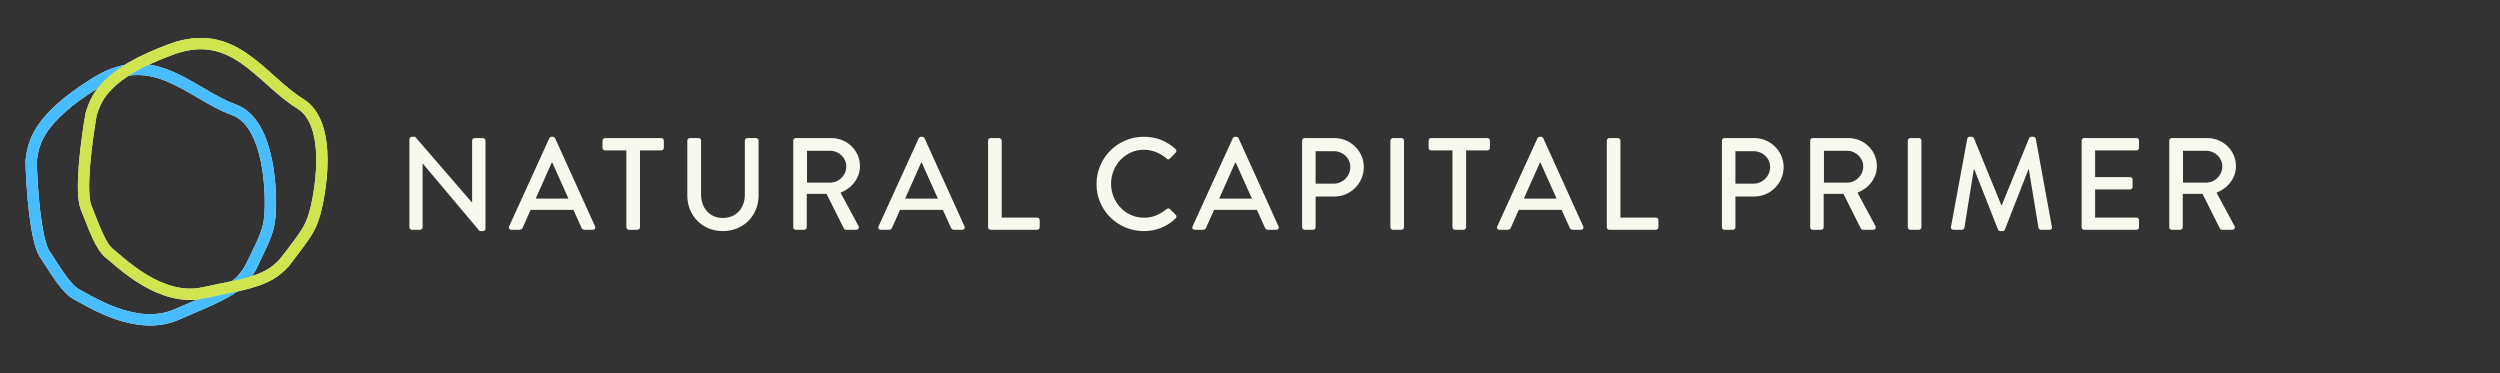 <svg width="221" height="33" viewBox="0 0 221 33" fill="none" xmlns="http://www.w3.org/2000/svg">
<rect x="0" y="0" width="221" height="33" fill="#333333" stroke="none"/>
<g>
<path d="M7.592 18.285C7.476 17.995 7.404 17.488 7.387 16.799C7.371 16.127 7.407 15.336 7.475 14.513C7.609 12.883 7.866 11.165 8.063 10.069C8.316 9.261 8.656 8.387 9.604 7.45C10.576 6.489 12.218 5.433 15.134 4.36C16.538 3.844 17.718 3.761 18.747 3.937C19.779 4.115 20.693 4.559 21.555 5.147C22.377 5.708 23.132 6.384 23.9 7.071C23.944 7.11 23.987 7.148 24.03 7.187C24.831 7.903 25.654 8.628 26.539 9.166C27.25 9.599 27.729 10.3 28.033 11.18C28.338 12.064 28.455 13.099 28.457 14.143C28.462 16.234 28.006 18.255 27.811 18.921C27.436 20.201 27.052 20.713 25.444 22.825L25.396 22.887L25.794 23.19L25.396 22.887C24.646 23.871 23.823 24.398 22.683 24.791C21.798 25.096 20.75 25.313 19.406 25.592C18.961 25.684 18.484 25.783 17.969 25.894C16.111 26.294 14.306 25.651 12.807 24.767C11.66 24.091 10.762 23.322 10.167 22.813C9.978 22.651 9.82 22.516 9.694 22.418C9.329 22.134 8.993 21.614 8.643 20.866C8.387 20.318 8.144 19.696 7.88 19.02C7.787 18.781 7.692 18.536 7.592 18.285Z" stroke="#F8F9EE"/>
</g>
<g>
<path d="M3.927 22.415C3.757 22.154 3.585 21.671 3.431 21C3.281 20.344 3.159 19.562 3.062 18.742C2.869 17.118 2.778 15.382 2.754 14.27C2.84 13.428 3 12.503 3.742 11.396C4.504 10.261 5.902 8.899 8.546 7.267C9.82 6.482 10.959 6.165 12.003 6.134C13.05 6.102 14.034 6.356 14.995 6.76C15.912 7.146 16.787 7.658 17.677 8.178C17.727 8.208 17.777 8.237 17.828 8.266C18.755 8.809 19.706 9.355 20.68 9.707C21.463 9.989 22.072 10.581 22.545 11.383C23.019 12.188 23.34 13.179 23.55 14.202C23.971 16.25 23.927 18.321 23.869 19.012C23.756 20.342 23.482 20.92 22.326 23.309L22.292 23.38L22.742 23.598L22.292 23.38C21.753 24.494 21.05 25.174 20.012 25.786C19.205 26.262 18.222 26.683 16.96 27.223C16.543 27.402 16.094 27.594 15.612 27.805C13.871 28.568 11.974 28.297 10.329 27.729C9.07 27.295 8.037 26.72 7.353 26.339C7.136 26.218 6.954 26.117 6.811 26.046C6.396 25.841 5.963 25.398 5.472 24.735C5.112 24.249 4.75 23.688 4.357 23.078C4.218 22.862 4.075 22.641 3.927 22.415Z" stroke="#F8F9EE"/>
</g>
<g>
<path d="M3.927 22.415C3.757 22.154 3.585 21.671 3.431 21C3.281 20.344 3.159 19.562 3.062 18.742C2.869 17.118 2.778 15.382 2.754 14.27C2.84 13.428 3 12.503 3.742 11.396C4.504 10.261 5.902 8.899 8.546 7.267C9.82 6.482 10.959 6.165 12.003 6.134C13.05 6.102 14.034 6.356 14.995 6.76C15.912 7.146 16.787 7.658 17.677 8.178C17.727 8.208 17.777 8.237 17.828 8.266C18.755 8.809 19.706 9.355 20.68 9.707C21.463 9.989 22.072 10.581 22.545 11.383C23.019 12.188 23.34 13.179 23.55 14.202C23.971 16.25 23.927 18.321 23.869 19.012C23.756 20.342 23.482 20.92 22.326 23.309L22.292 23.38L22.742 23.598L22.292 23.38C21.753 24.494 21.05 25.174 20.012 25.786C19.205 26.262 18.222 26.683 16.96 27.223C16.543 27.402 16.094 27.594 15.612 27.805C13.871 28.568 11.974 28.297 10.329 27.729C9.07 27.295 8.037 26.72 7.353 26.339C7.136 26.218 6.954 26.117 6.811 26.046C6.396 25.841 5.963 25.398 5.472 24.735C5.112 24.249 4.75 23.688 4.357 23.078C4.218 22.862 4.075 22.641 3.927 22.415Z" stroke="#47BDFF"/>
</g>
<g>
<path d="M7.592 18.285C7.476 17.995 7.404 17.488 7.387 16.799C7.371 16.127 7.407 15.336 7.475 14.513C7.609 12.883 7.866 11.165 8.063 10.069C8.316 9.261 8.656 8.387 9.604 7.45C10.576 6.489 12.218 5.433 15.134 4.36C16.538 3.844 17.718 3.761 18.747 3.937C19.779 4.115 20.693 4.559 21.555 5.147C22.377 5.708 23.132 6.384 23.9 7.071C23.944 7.11 23.987 7.148 24.03 7.187C24.831 7.903 25.654 8.628 26.539 9.166C27.25 9.599 27.729 10.3 28.033 11.18C28.338 12.064 28.455 13.099 28.457 14.143C28.462 16.234 28.006 18.255 27.811 18.921C27.436 20.201 27.052 20.713 25.444 22.825L25.396 22.887L25.794 23.19L25.396 22.887C24.646 23.871 23.823 24.398 22.683 24.791C21.798 25.096 20.75 25.313 19.406 25.592C18.961 25.684 18.484 25.783 17.969 25.894C16.111 26.294 14.306 25.651 12.807 24.767C11.66 24.091 10.762 23.322 10.167 22.813C9.978 22.651 9.82 22.516 9.694 22.418C9.329 22.134 8.993 21.614 8.643 20.866C8.387 20.318 8.144 19.696 7.88 19.02C7.787 18.781 7.692 18.536 7.592 18.285Z" stroke="#CFE44F"/>
</g>
<path d="M36.189 20.093V12.299C36.189 12.183 36.293 12.09 36.409 12.09H36.698L41.724 17.904H41.736V12.426C41.736 12.31 41.828 12.206 41.956 12.206H42.697C42.813 12.206 42.917 12.31 42.917 12.426V20.22C42.917 20.336 42.813 20.428 42.697 20.428H42.396L37.37 14.453H37.358V20.093C37.358 20.208 37.266 20.312 37.138 20.312H36.409C36.293 20.312 36.189 20.208 36.189 20.093ZM45.203 20.312C45.029 20.312 44.937 20.162 45.006 20.011L48.561 12.218C48.596 12.148 48.7 12.09 48.758 12.09H48.874C48.932 12.09 49.036 12.148 49.071 12.218L52.603 20.011C52.673 20.162 52.58 20.312 52.406 20.312H51.677C51.538 20.312 51.457 20.243 51.41 20.139L50.692 18.552H46.905C46.674 19.085 46.431 19.606 46.199 20.139C46.164 20.22 46.072 20.312 45.933 20.312H45.203ZM47.357 17.556H50.252L48.828 14.383H48.77L47.357 17.556ZM55.371 20.093V13.295H53.483C53.356 13.295 53.263 13.19 53.263 13.075V12.426C53.263 12.31 53.356 12.206 53.483 12.206H58.463C58.59 12.206 58.683 12.31 58.683 12.426V13.075C58.683 13.19 58.59 13.295 58.463 13.295H56.575V20.093C56.575 20.208 56.471 20.312 56.355 20.312H55.591C55.475 20.312 55.371 20.208 55.371 20.093ZM60.759 17.29V12.426C60.759 12.31 60.863 12.206 60.979 12.206H61.755C61.882 12.206 61.975 12.31 61.975 12.426V17.209C61.975 18.367 62.716 19.27 63.897 19.27C65.09 19.27 65.843 18.378 65.843 17.232V12.426C65.843 12.31 65.935 12.206 66.063 12.206H66.838C66.954 12.206 67.058 12.31 67.058 12.426V17.29C67.058 19.05 65.727 20.428 63.897 20.428C62.079 20.428 60.759 19.05 60.759 17.29ZM70.124 20.093V12.426C70.124 12.31 70.217 12.206 70.344 12.206H73.494C74.884 12.206 76.019 13.306 76.019 14.684C76.019 15.75 75.312 16.63 74.305 17.035L75.891 19.977C75.972 20.127 75.891 20.312 75.695 20.312H74.791C74.699 20.312 74.629 20.255 74.606 20.208L73.066 17.139H71.317V20.093C71.317 20.208 71.213 20.312 71.097 20.312H70.344C70.217 20.312 70.124 20.208 70.124 20.093ZM71.34 16.143H73.401C74.154 16.143 74.814 15.507 74.814 14.707C74.814 13.955 74.154 13.329 73.401 13.329H71.34V16.143ZM77.861 20.312C77.687 20.312 77.594 20.162 77.664 20.011L81.219 12.218C81.254 12.148 81.358 12.09 81.416 12.09H81.532C81.59 12.09 81.694 12.148 81.728 12.218L85.261 20.011C85.33 20.162 85.237 20.312 85.064 20.312H84.334C84.195 20.312 84.114 20.243 84.068 20.139L83.35 18.552H79.563C79.331 19.085 79.088 19.606 78.856 20.139C78.822 20.22 78.729 20.312 78.59 20.312H77.861ZM80.015 17.556H82.91L81.485 14.383H81.427L80.015 17.556ZM87.346 20.093V12.426C87.346 12.31 87.439 12.206 87.566 12.206H88.331C88.447 12.206 88.551 12.31 88.551 12.426V19.235H91.689C91.817 19.235 91.909 19.34 91.909 19.456V20.093C91.909 20.208 91.817 20.312 91.689 20.312H87.566C87.439 20.312 87.346 20.208 87.346 20.093ZM96.932 16.271C96.932 13.955 98.797 12.09 101.113 12.09C102.283 12.09 103.128 12.484 103.915 13.167C104.02 13.26 104.02 13.399 103.927 13.492L103.417 14.013C103.336 14.117 103.232 14.117 103.128 14.013C102.584 13.538 101.843 13.237 101.125 13.237C99.469 13.237 98.218 14.626 98.218 16.248C98.218 17.869 99.48 19.247 101.136 19.247C101.981 19.247 102.572 18.911 103.128 18.483C103.232 18.402 103.336 18.413 103.406 18.471L103.939 18.992C104.031 19.073 104.008 19.224 103.927 19.305C103.14 20.069 102.144 20.428 101.113 20.428C98.797 20.428 96.932 18.587 96.932 16.271ZM105.621 20.312C105.447 20.312 105.355 20.162 105.424 20.011L108.98 12.218C109.014 12.148 109.119 12.09 109.176 12.09H109.292C109.35 12.09 109.454 12.148 109.489 12.218L113.021 20.011C113.091 20.162 112.998 20.312 112.824 20.312H112.095C111.956 20.312 111.875 20.243 111.828 20.139L111.11 18.552H107.324C107.092 19.085 106.849 19.606 106.617 20.139C106.582 20.22 106.49 20.312 106.351 20.312H105.621ZM107.775 17.556H110.67L109.246 14.383H109.188L107.775 17.556ZM115.107 20.093V12.426C115.107 12.31 115.2 12.206 115.327 12.206H117.967C119.392 12.206 120.561 13.364 120.561 14.765C120.561 16.201 119.392 17.371 117.979 17.371H116.3V20.093C116.3 20.208 116.196 20.312 116.08 20.312H115.327C115.2 20.312 115.107 20.208 115.107 20.093ZM116.3 16.236H117.898C118.697 16.236 119.369 15.588 119.369 14.754C119.369 13.966 118.697 13.364 117.898 13.364H116.3V16.236ZM122.909 20.093V12.426C122.909 12.31 123.014 12.206 123.13 12.206H123.894C124.01 12.206 124.114 12.31 124.114 12.426V20.093C124.114 20.208 124.01 20.312 123.894 20.312H123.13C123.014 20.312 122.909 20.208 122.909 20.093ZM128.397 20.093V13.295L126.509 13.295C126.382 13.295 126.289 13.19 126.289 13.075V12.426C126.289 12.31 126.382 12.206 126.509 12.206L131.489 12.206C131.616 12.206 131.709 12.31 131.709 12.426V13.075C131.709 13.19 131.616 13.295 131.489 13.295H129.601V20.093C129.601 20.208 129.497 20.312 129.381 20.312H128.617C128.501 20.312 128.397 20.208 128.397 20.093ZM132.556 20.312C132.382 20.312 132.29 20.162 132.359 20.011L135.915 12.218C135.949 12.148 136.054 12.09 136.111 12.09H136.227C136.285 12.09 136.389 12.148 136.424 12.218L139.956 20.011C140.026 20.162 139.933 20.312 139.759 20.312H139.03C138.891 20.312 138.81 20.243 138.763 20.139L138.045 18.552H134.259C134.027 19.085 133.784 19.606 133.552 20.139C133.517 20.22 133.425 20.312 133.286 20.312H132.556ZM134.71 17.556H137.605L136.181 14.383H136.123L134.71 17.556ZM142.042 20.093V12.426C142.042 12.31 142.135 12.206 142.262 12.206H143.026C143.142 12.206 143.246 12.31 143.246 12.426V19.235H146.385C146.512 19.235 146.605 19.34 146.605 19.456V20.093C146.605 20.208 146.512 20.312 146.385 20.312H142.262C142.135 20.312 142.042 20.208 142.042 20.093ZM152.219 20.093V12.426C152.219 12.31 152.311 12.206 152.439 12.206H155.079C156.503 12.206 157.673 13.364 157.673 14.765C157.673 16.201 156.503 17.371 155.091 17.371H153.411V20.093C153.411 20.208 153.307 20.312 153.191 20.312H152.439C152.311 20.312 152.219 20.208 152.219 20.093ZM153.411 16.236H155.009C155.809 16.236 156.48 15.588 156.48 14.754C156.48 13.966 155.809 13.364 155.009 13.364H153.411V16.236ZM160.021 20.093V12.426C160.021 12.31 160.114 12.206 160.241 12.206H163.391C164.781 12.206 165.916 13.306 165.916 14.684C165.916 15.75 165.209 16.63 164.202 17.035L165.788 19.977C165.869 20.127 165.788 20.312 165.591 20.312H164.688C164.595 20.312 164.526 20.255 164.503 20.208L162.963 17.139H161.214V20.093C161.214 20.208 161.11 20.312 160.994 20.312H160.241C160.114 20.312 160.021 20.208 160.021 20.093ZM161.237 16.143H163.298C164.051 16.143 164.711 15.507 164.711 14.707C164.711 13.955 164.051 13.329 163.298 13.329H161.237V16.143ZM168.649 20.093V12.426C168.649 12.31 168.753 12.206 168.869 12.206H169.633C169.749 12.206 169.853 12.31 169.853 12.426V20.093C169.853 20.208 169.749 20.312 169.633 20.312H168.869C168.753 20.312 168.649 20.208 168.649 20.093ZM172.469 20.046L173.905 12.264C173.928 12.171 174.021 12.09 174.113 12.09H174.299C174.368 12.09 174.472 12.148 174.496 12.218L176.916 18.135H176.962L179.371 12.218C179.394 12.148 179.487 12.09 179.568 12.09H179.753C179.846 12.09 179.939 12.171 179.962 12.264L181.386 20.046C181.421 20.208 181.34 20.312 181.178 20.312H180.425C180.321 20.312 180.228 20.231 180.205 20.15L179.348 14.974C179.336 14.974 179.313 14.974 179.313 14.974L177.229 20.301C177.205 20.37 177.136 20.428 177.032 20.428H176.823C176.731 20.428 176.65 20.37 176.626 20.301L174.53 14.974C174.519 14.974 174.496 14.974 174.484 14.974L173.65 20.15C173.639 20.231 173.534 20.312 173.442 20.312H172.689C172.527 20.312 172.446 20.208 172.469 20.046ZM184.017 20.093V12.426C184.017 12.31 184.109 12.206 184.237 12.206H188.869C188.996 12.206 189.089 12.31 189.089 12.426V13.075C189.089 13.19 188.996 13.295 188.869 13.295H185.209V15.657H188.301C188.417 15.657 188.521 15.761 188.521 15.877V16.526C188.521 16.653 188.417 16.746 188.301 16.746H185.209V19.235H188.869C188.996 19.235 189.089 19.34 189.089 19.456V20.093C189.089 20.208 188.996 20.312 188.869 20.312H184.237C184.109 20.312 184.017 20.208 184.017 20.093ZM191.762 20.093V12.426C191.762 12.31 191.855 12.206 191.983 12.206H195.132C196.522 12.206 197.657 13.306 197.657 14.684C197.657 15.75 196.951 16.63 195.943 17.035L197.53 19.977C197.611 20.127 197.53 20.312 197.333 20.312H196.429C196.337 20.312 196.267 20.255 196.244 20.208L194.704 17.139H192.955V20.093C192.955 20.208 192.851 20.312 192.735 20.312H191.983C191.855 20.312 191.762 20.208 191.762 20.093ZM192.978 16.143H195.04C195.793 16.143 196.453 15.507 196.453 14.707C196.453 13.955 195.793 13.329 195.04 13.329H192.978V16.143Z" fill="#F8F9EE"/>
</svg>
